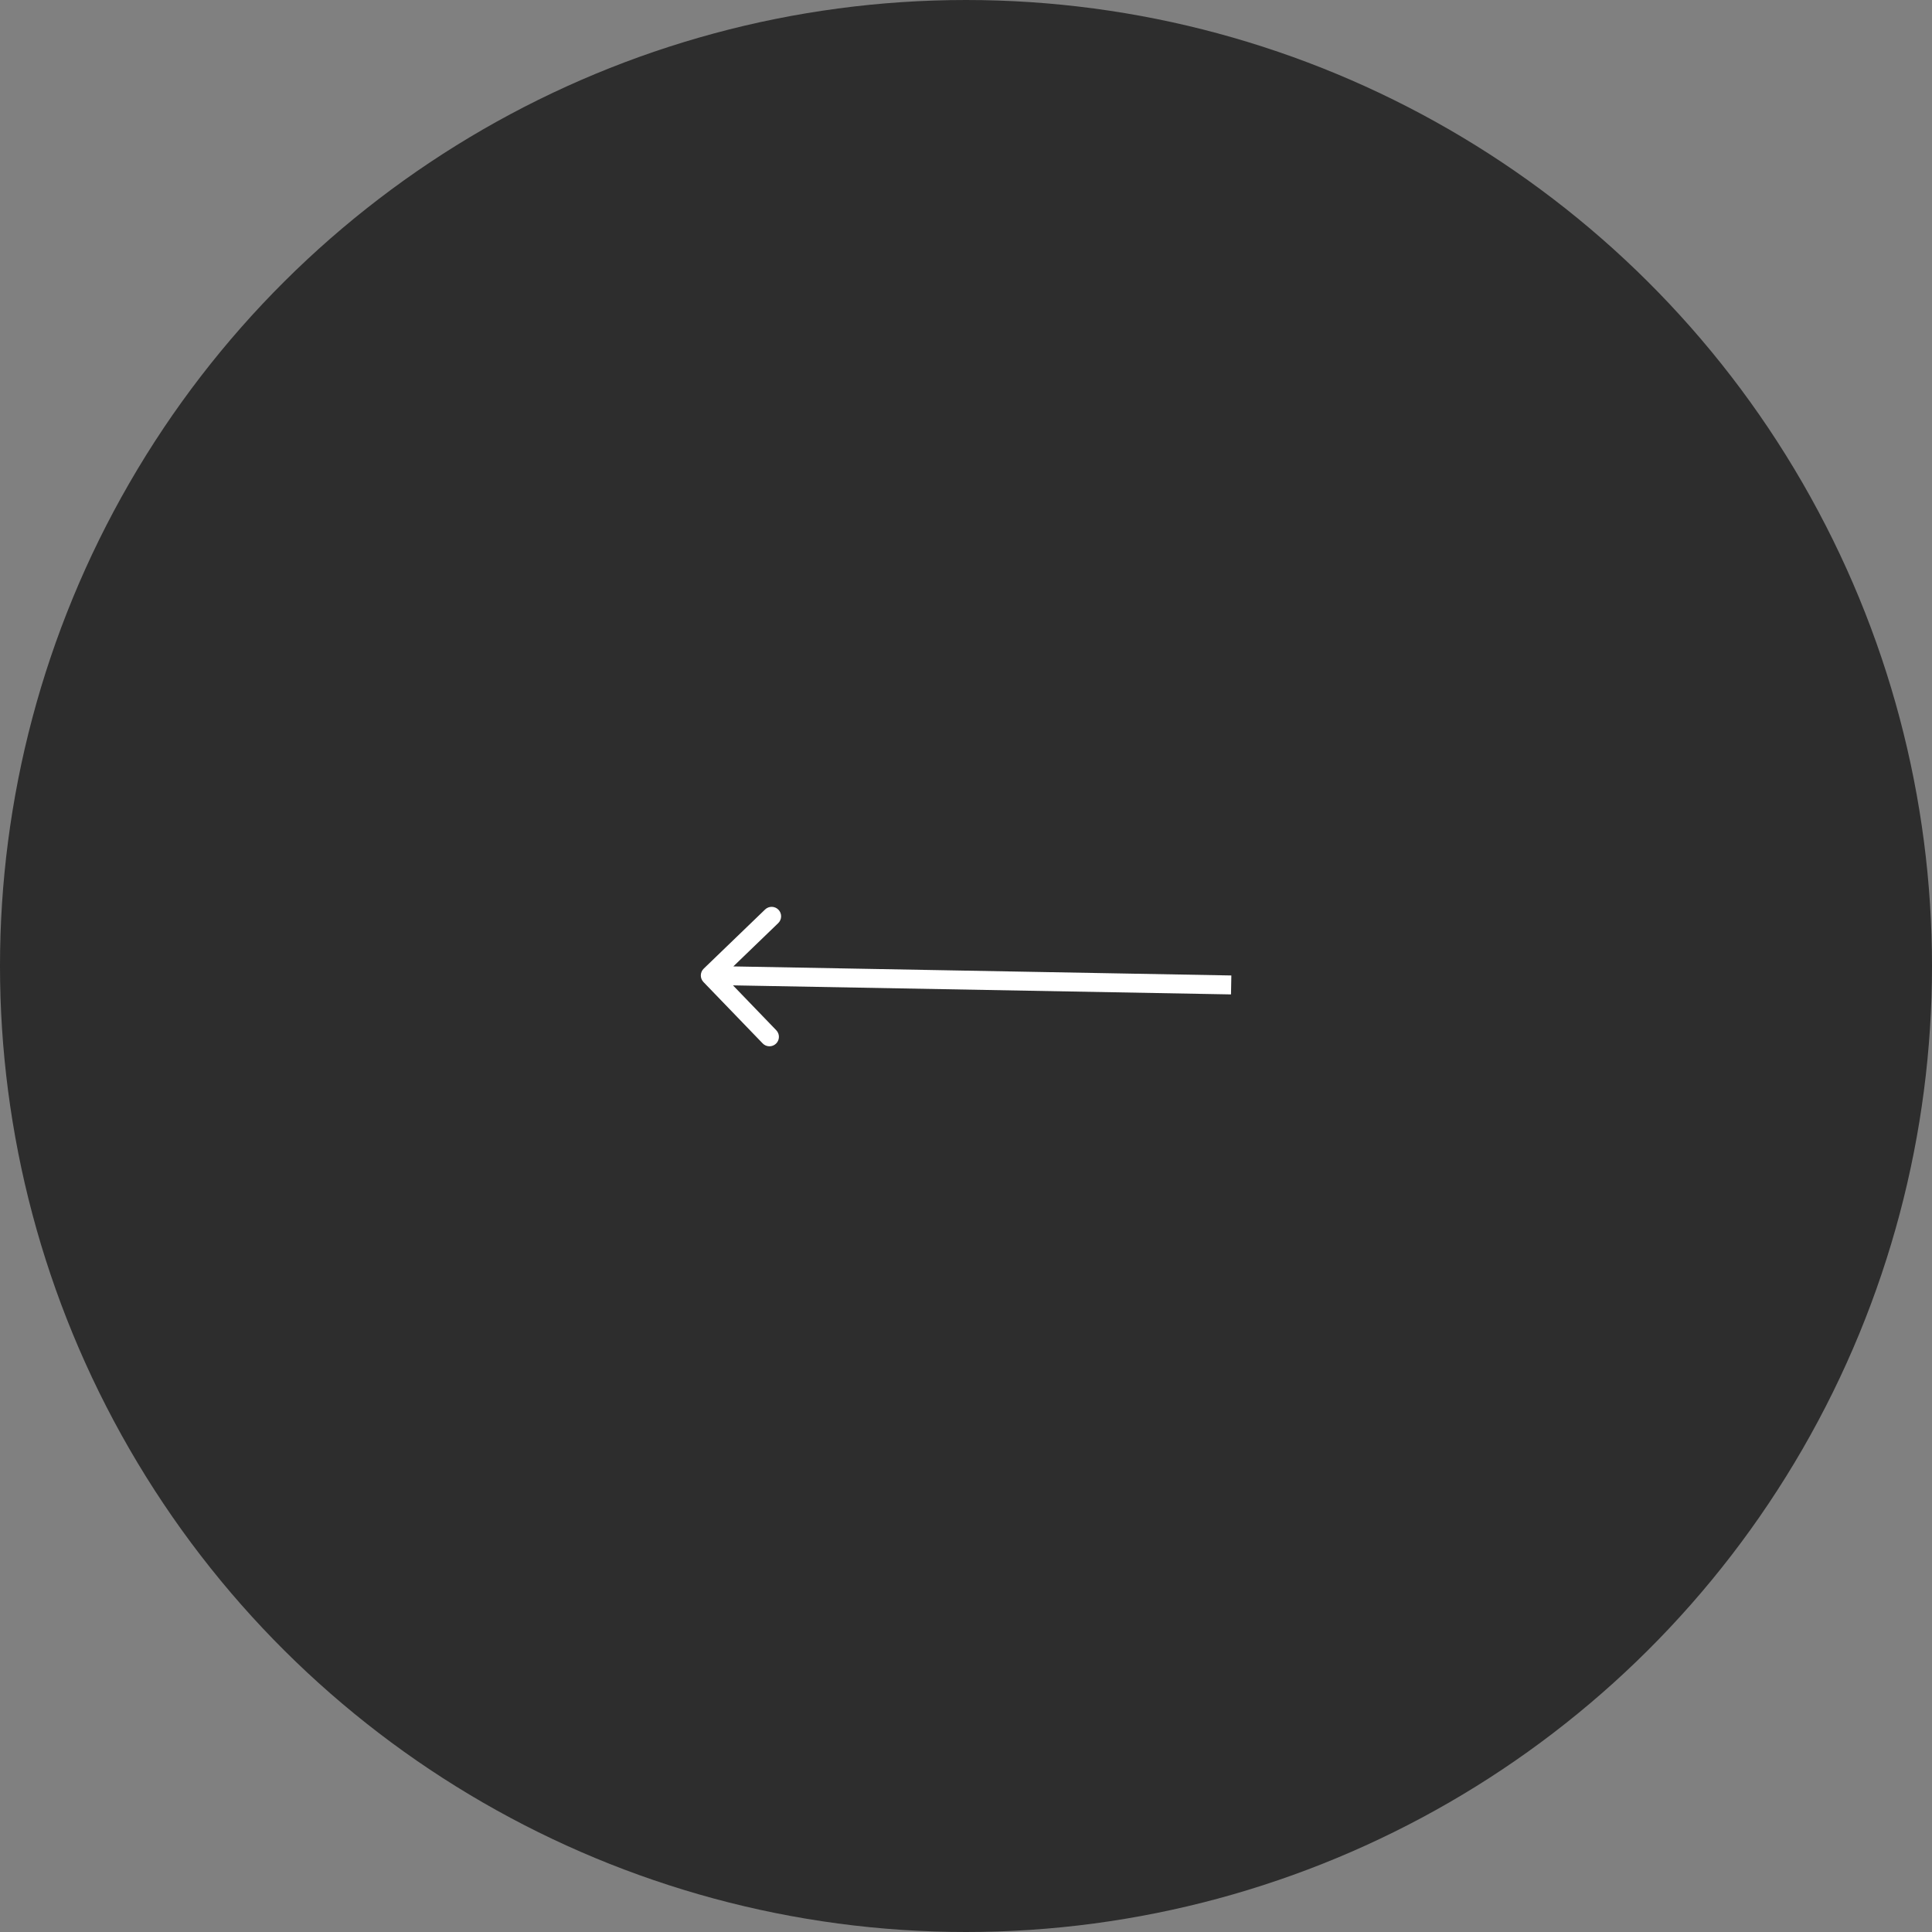 <svg width="102" height="102" viewBox="0 0 102 102" fill="none" xmlns="http://www.w3.org/2000/svg">
<rect x="0" y="0" width="102" height="102" fill="#808080" stroke="none"/>
<ellipse rx="51" ry="51" transform="matrix(4.37114e-08 -1 -1 -4.37114e-08 51 51)" fill="#2D2D2D"/>
<path d="M37.14 51.847C36.948 51.648 36.954 51.332 37.153 51.14L40.392 48.017C40.591 47.825 40.907 47.831 41.099 48.029C41.291 48.228 41.285 48.545 41.086 48.736L38.207 51.513L40.983 54.392C41.175 54.591 41.169 54.907 40.971 55.099C40.772 55.291 40.455 55.285 40.264 55.086L37.14 51.847ZM64.991 52.5L37.491 52L37.509 51L65.009 51.5L64.991 52.5Z" fill="white"/>
</svg>
